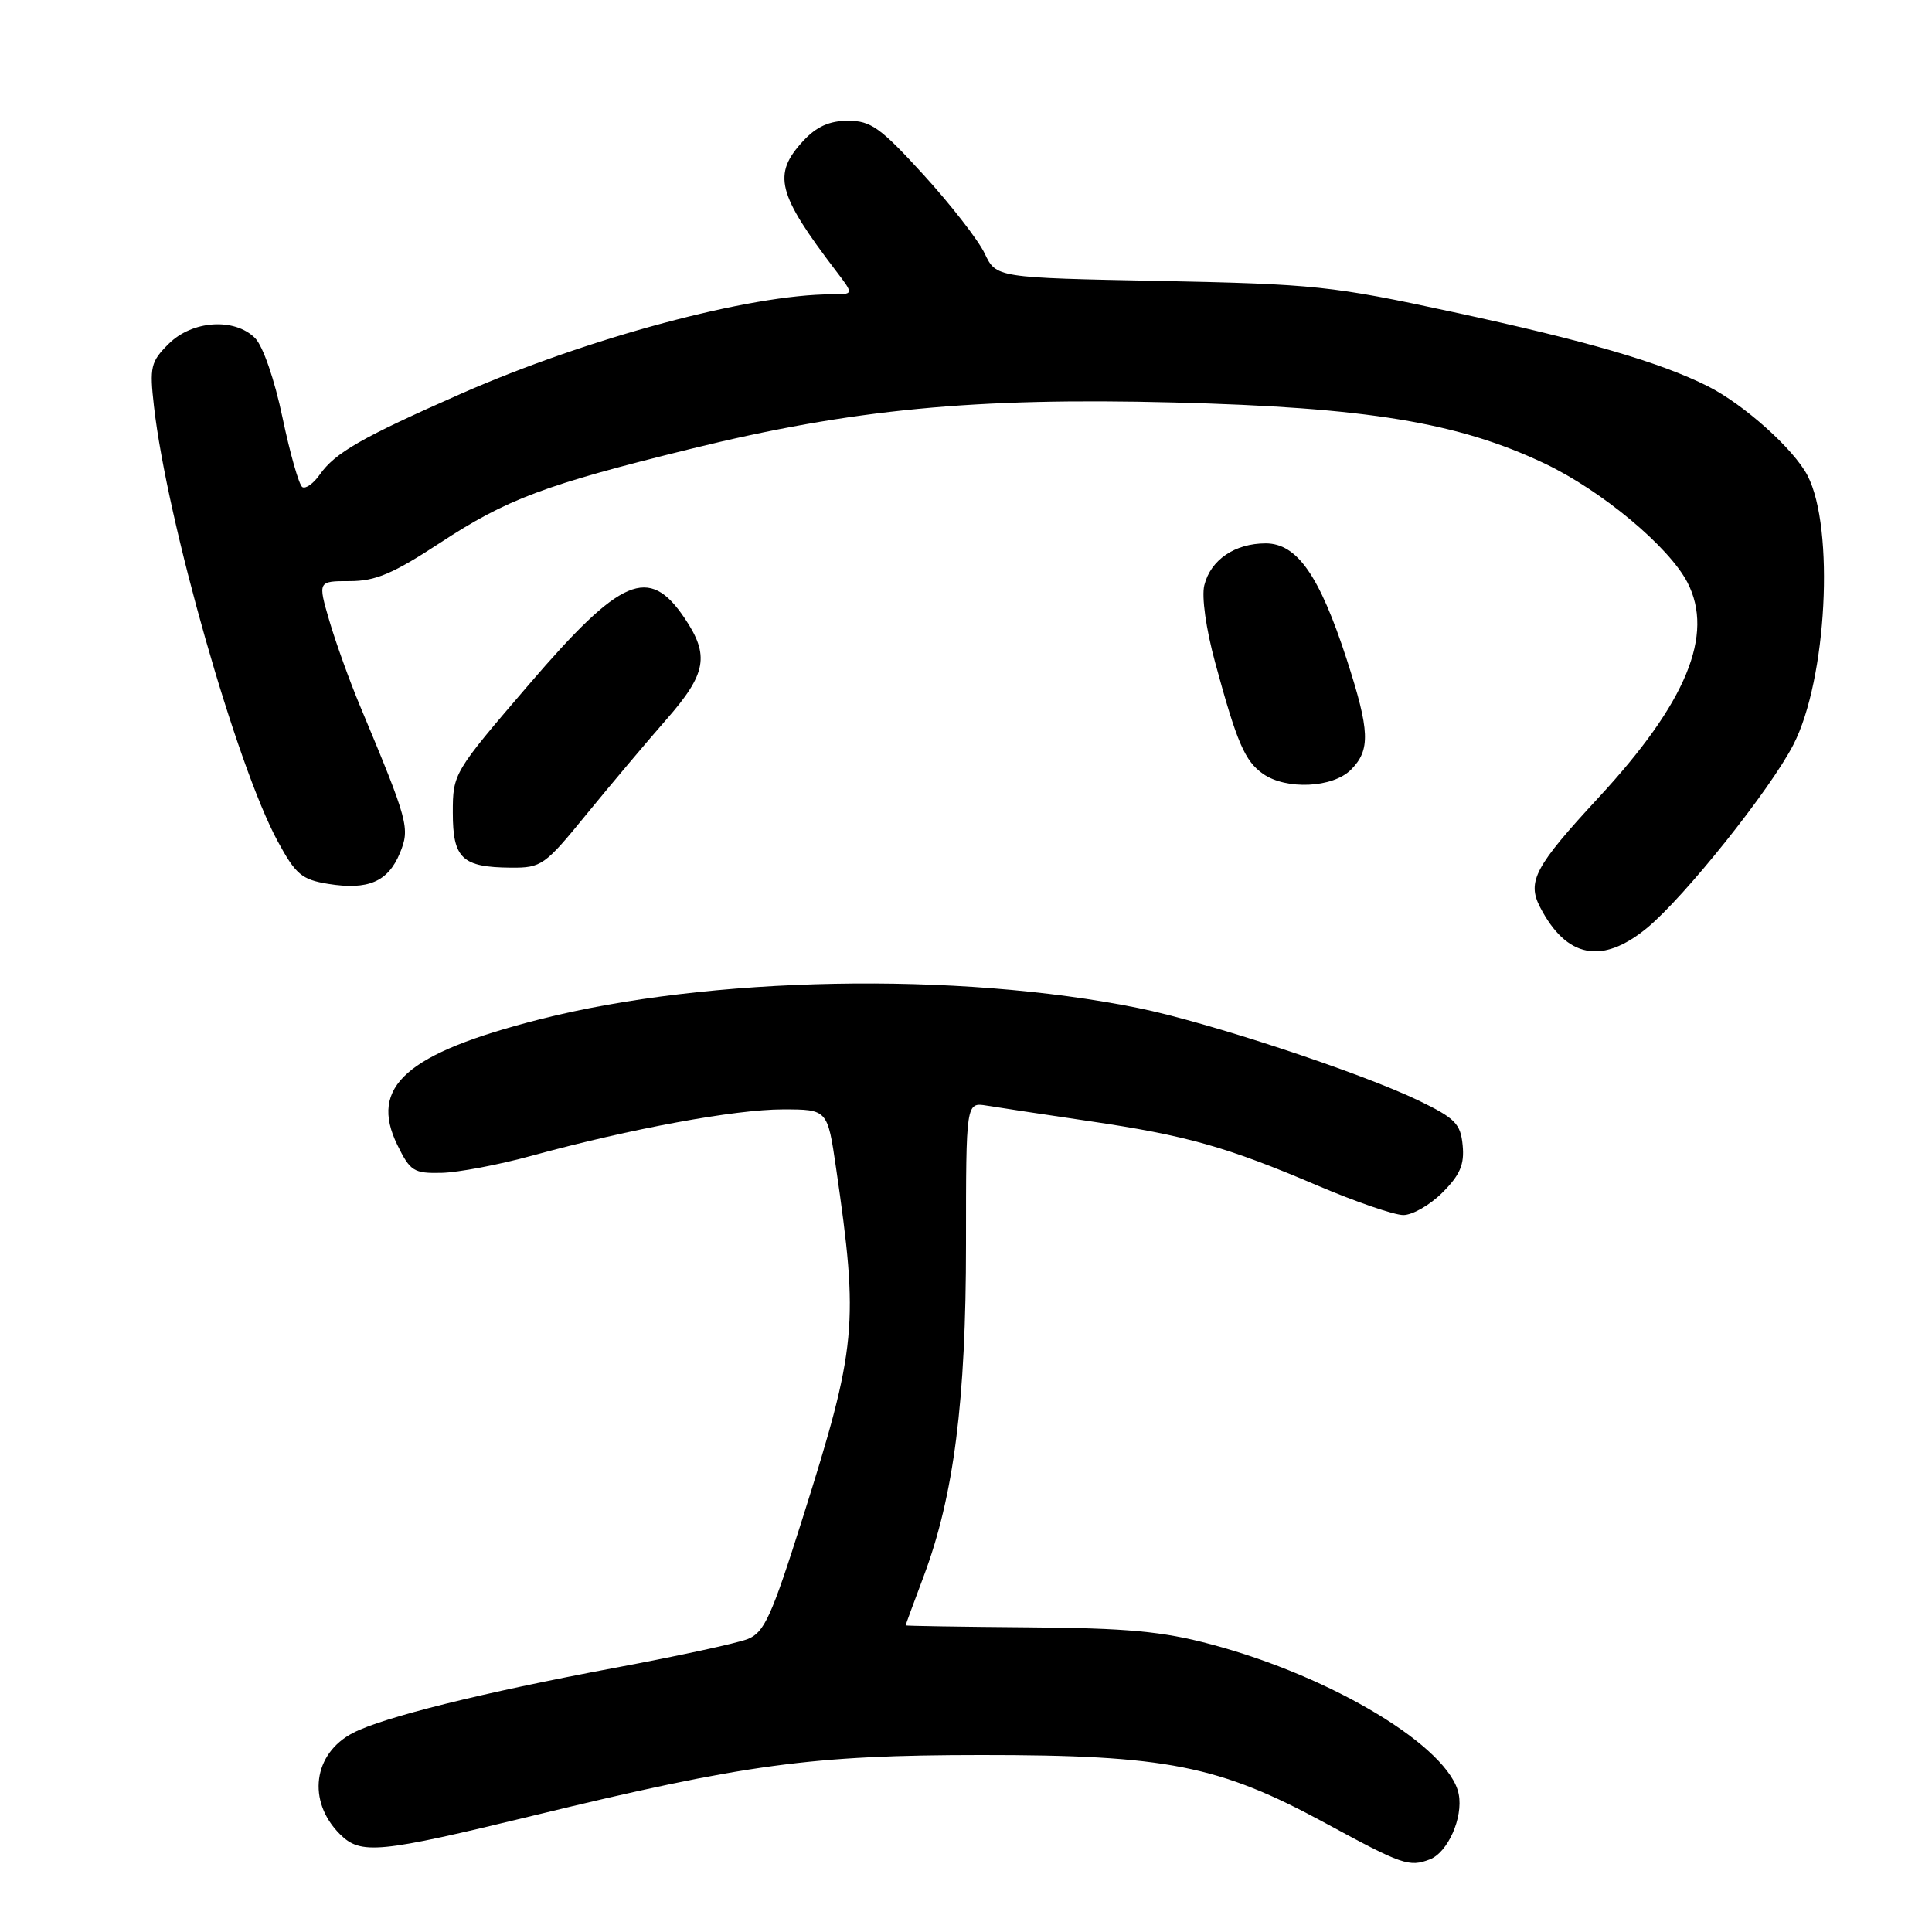 <?xml version="1.0" encoding="UTF-8" standalone="no"?>
<!DOCTYPE svg PUBLIC "-//W3C//DTD SVG 1.1//EN" "http://www.w3.org/Graphics/SVG/1.1/DTD/svg11.dtd" >
<svg xmlns="http://www.w3.org/2000/svg" xmlns:xlink="http://www.w3.org/1999/xlink" version="1.1" viewBox="0 0 256 256">
 <g >
 <path fill="currentColor"
d=" M 189.46 246.38 C 191.84 245.46 193.89 240.86 193.29 237.75 C 192.11 231.56 176.63 222.19 160.50 217.89 C 154.03 216.16 149.38 215.73 136.25 215.63 C 127.31 215.56 120.00 215.44 120.00 215.37 C 120.00 215.30 121.07 212.37 122.39 208.87 C 126.40 198.18 128.00 185.62 128.00 164.85 C 128.00 146.05 128.00 146.05 130.75 146.50 C 132.26 146.75 138.36 147.67 144.31 148.55 C 157.22 150.45 162.55 151.96 174.62 157.11 C 179.64 159.25 184.74 161.00 185.95 161.00 C 187.16 161.00 189.50 159.66 191.14 158.01 C 193.46 155.69 194.06 154.30 193.81 151.76 C 193.54 148.90 192.82 148.17 188.00 145.84 C 180.31 142.13 159.99 135.42 150.83 133.57 C 126.86 128.72 93.93 129.35 71.50 135.07 C 53.83 139.58 48.86 143.96 52.65 151.71 C 54.35 155.19 54.83 155.49 58.50 155.41 C 60.70 155.36 66.10 154.34 70.50 153.13 C 83.58 149.55 97.42 147.00 103.73 147.00 C 109.65 147.00 109.65 147.00 110.78 154.75 C 113.81 175.56 113.54 178.42 106.34 201.20 C 102.21 214.26 101.27 216.33 99.05 217.19 C 97.65 217.74 89.75 219.45 81.50 220.99 C 63.84 224.30 50.77 227.55 46.78 229.62 C 41.49 232.35 40.66 238.66 45.03 243.03 C 47.80 245.80 50.14 245.57 70.74 240.56 C 98.77 233.75 107.54 232.56 130.00 232.55 C 154.55 232.54 161.52 233.92 175.65 241.59 C 185.82 247.11 186.72 247.43 189.46 246.38 Z  M 218.24 122.96 C 223.21 118.86 234.57 104.64 237.64 98.66 C 242.07 90.04 243.12 70.00 239.51 63.02 C 237.70 59.52 231.07 53.58 226.30 51.18 C 219.93 47.99 210.30 45.18 192.50 41.34 C 176.53 37.89 174.18 37.64 153.75 37.23 C 132.00 36.80 132.00 36.80 130.47 33.58 C 129.63 31.81 125.99 27.13 122.39 23.18 C 116.67 16.91 115.40 16.00 112.37 16.00 C 109.91 16.00 108.20 16.77 106.45 18.65 C 102.32 23.11 102.96 25.65 110.82 35.96 C 113.14 39.00 113.14 39.00 110.20 39.00 C 99.43 39.00 77.91 44.77 61.16 52.14 C 47.91 57.98 44.40 59.99 42.36 62.90 C 41.54 64.07 40.50 64.81 40.06 64.54 C 39.62 64.27 38.44 60.12 37.43 55.32 C 36.39 50.32 34.84 45.84 33.80 44.80 C 31.07 42.07 25.46 42.45 22.33 45.58 C 19.97 47.93 19.81 48.63 20.40 53.83 C 22.12 69.00 31.35 101.44 36.80 111.48 C 39.18 115.87 39.98 116.55 43.49 117.12 C 48.77 117.97 51.41 116.84 52.98 113.06 C 54.35 109.73 54.14 108.93 47.69 93.50 C 46.31 90.20 44.49 85.14 43.64 82.25 C 42.11 77.00 42.11 77.00 46.35 77.00 C 49.76 77.00 52.09 76.01 58.28 71.95 C 67.15 66.13 72.15 64.25 91.52 59.48 C 112.82 54.23 129.18 52.65 155.50 53.33 C 181.13 53.98 193.19 55.97 204.68 61.42 C 212.23 65.01 221.13 72.43 223.59 77.17 C 227.18 84.11 223.47 93.09 211.82 105.68 C 203.38 114.80 202.31 116.81 204.07 120.21 C 207.56 126.95 212.28 127.86 218.24 122.96 Z  M 77.71 107.90 C 80.90 104.00 85.64 98.37 88.25 95.39 C 93.62 89.28 94.06 86.87 90.71 81.90 C 85.98 74.88 82.32 76.44 70.06 90.73 C 60.09 102.34 60.00 102.50 60.00 107.68 C 60.00 113.76 61.23 114.92 67.71 114.97 C 71.74 115.00 72.19 114.68 77.71 107.90 Z  M 179.00 102.00 C 181.62 99.38 181.52 96.87 178.45 87.38 C 174.84 76.26 171.87 72.00 167.71 72.00 C 163.62 72.00 160.42 74.18 159.58 77.54 C 159.20 79.04 159.80 83.34 161.02 87.81 C 163.90 98.42 164.95 100.85 167.36 102.54 C 170.43 104.69 176.60 104.40 179.00 102.00 Z "/>
</g>
</svg>